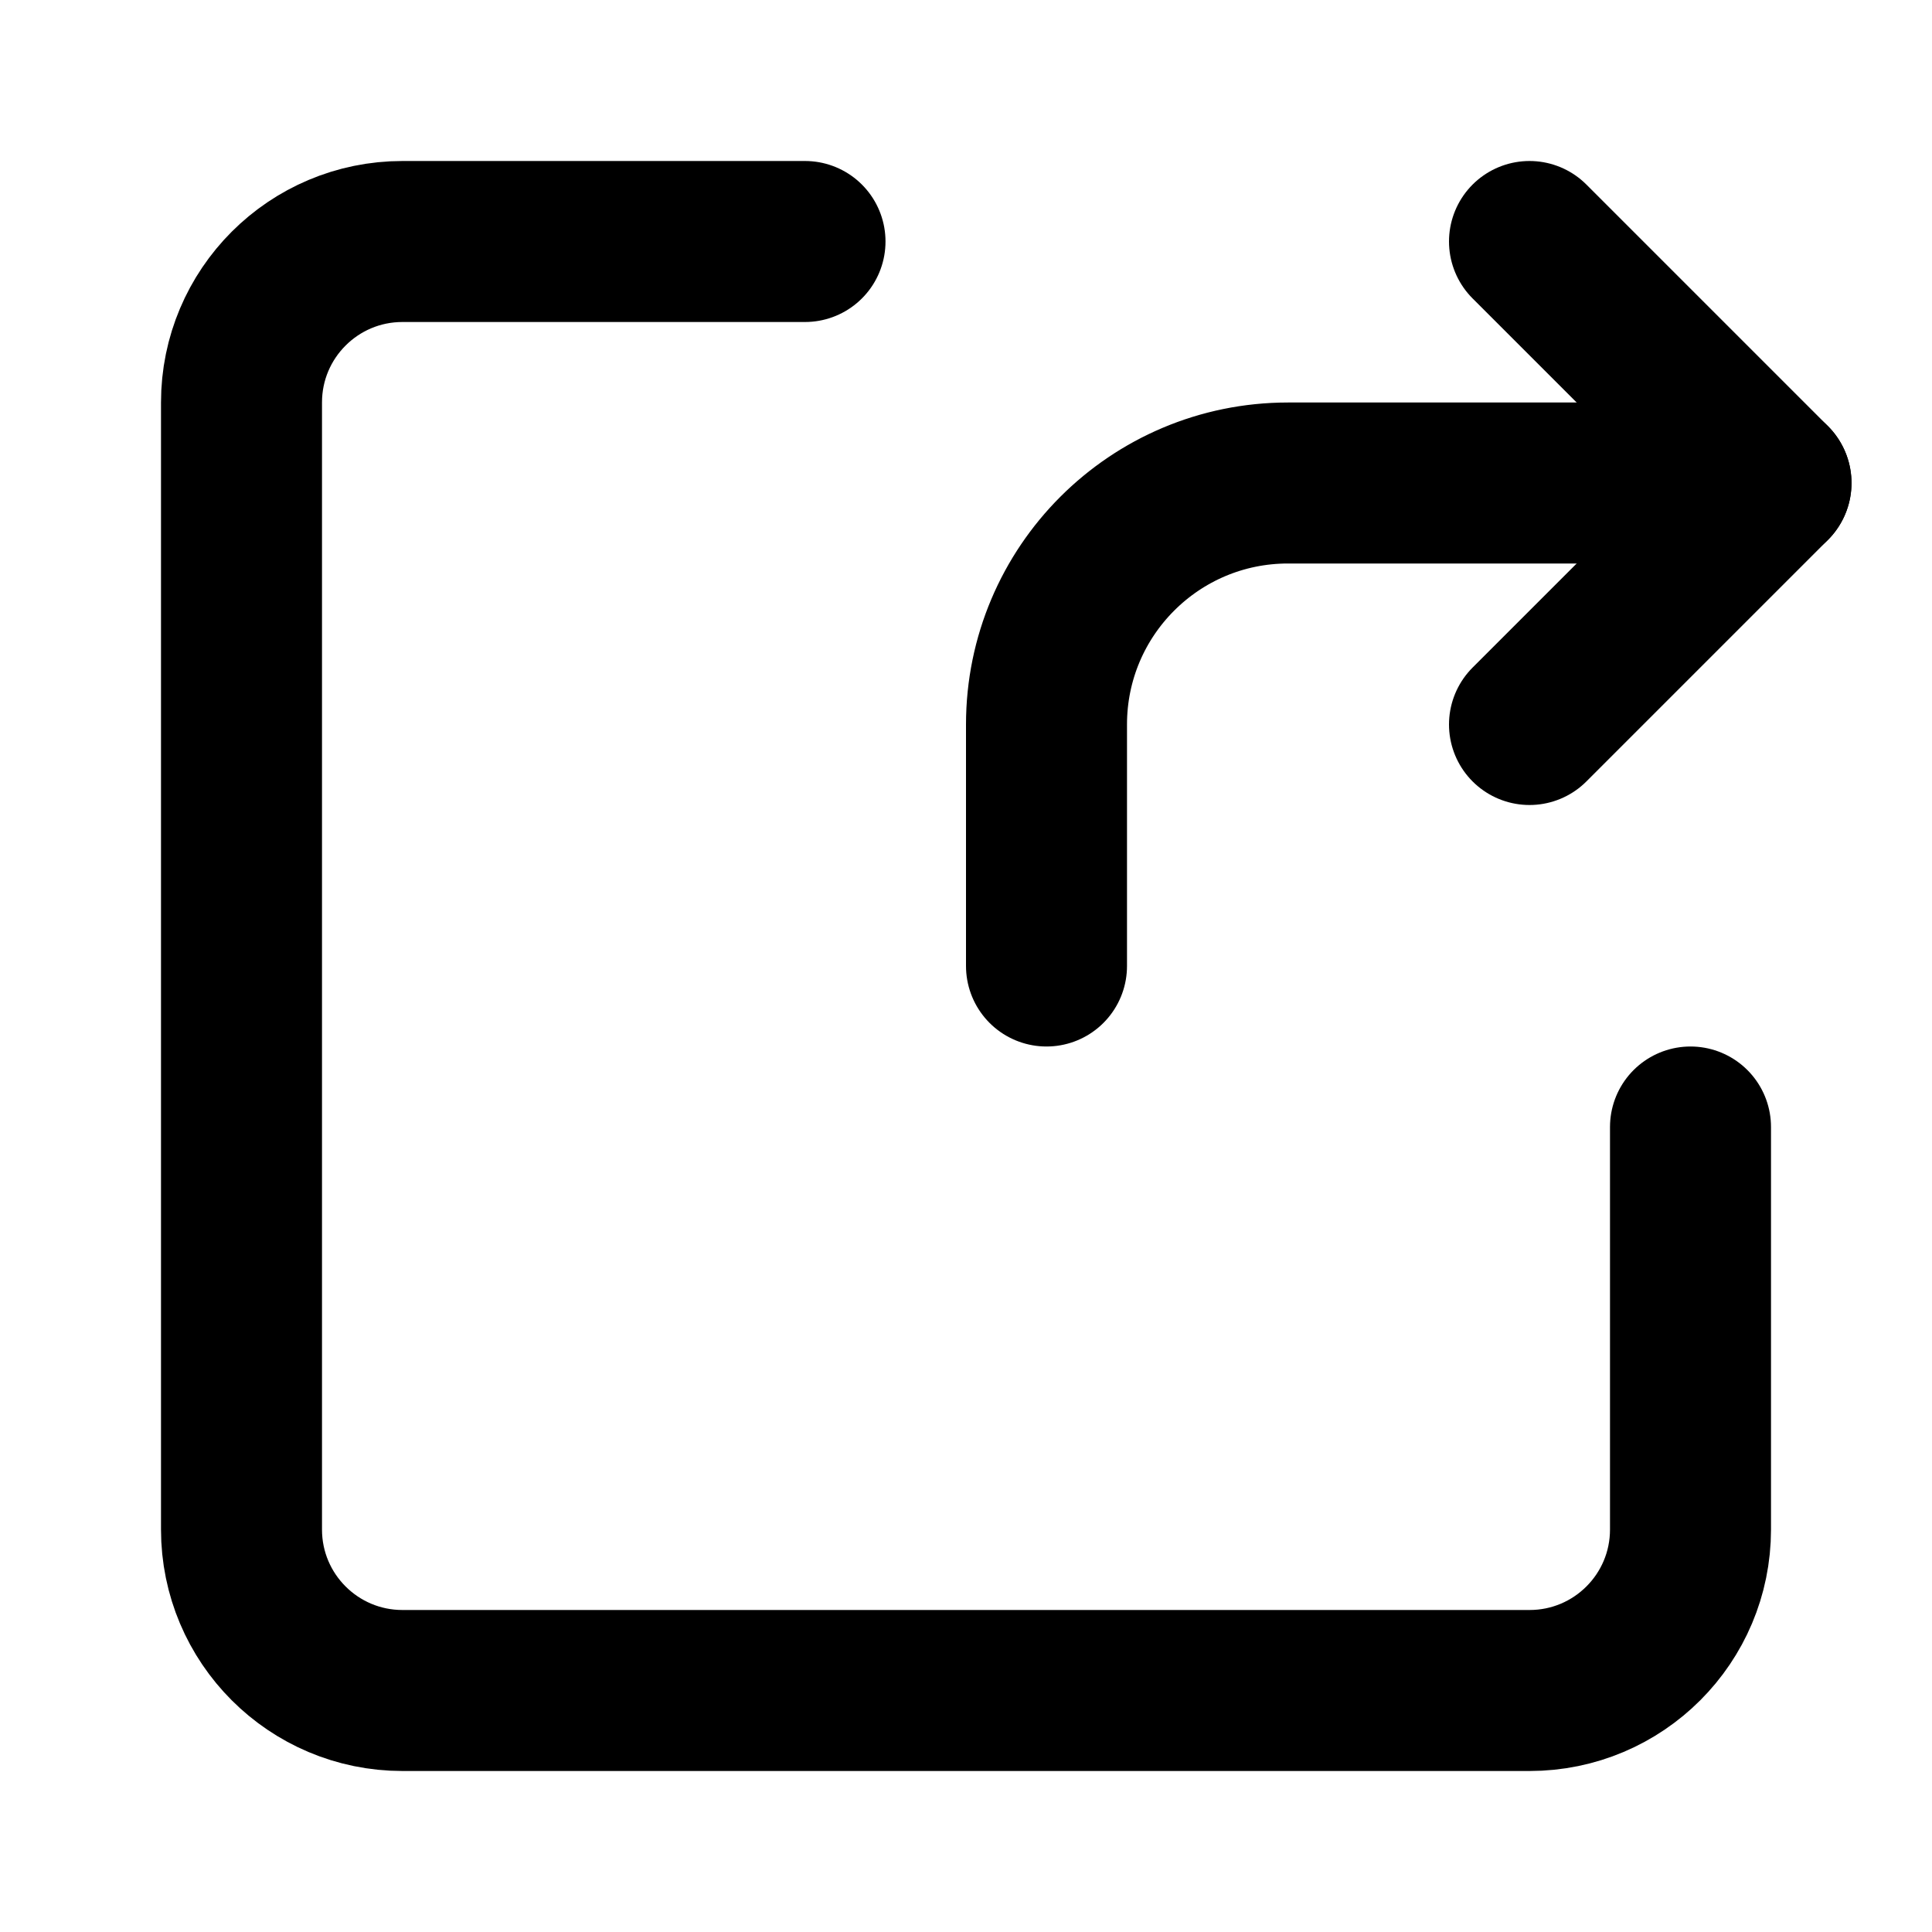 <svg width="24" height="24" viewBox="0 0 24 24" fill="none" xmlns="http://www.w3.org/2000/svg">
<path d="M10 3H5C3.895 3 3 3.895 3 5V19C3 20.105 3.895 21 5 21H19C20.105 21 21 20.105 21 19V14" stroke="black" stroke-width="2" stroke-linecap="round" stroke-linejoin="round"/>
<path d="M22 6H16C14.343 6 13 7.343 13 9V12" stroke="black" stroke-width="2" stroke-linecap="round" stroke-linejoin="round"/>
<path d="M19 3L22 6L19 9" stroke="black" stroke-width="2" stroke-linecap="round" stroke-linejoin="round"/>
</svg>
